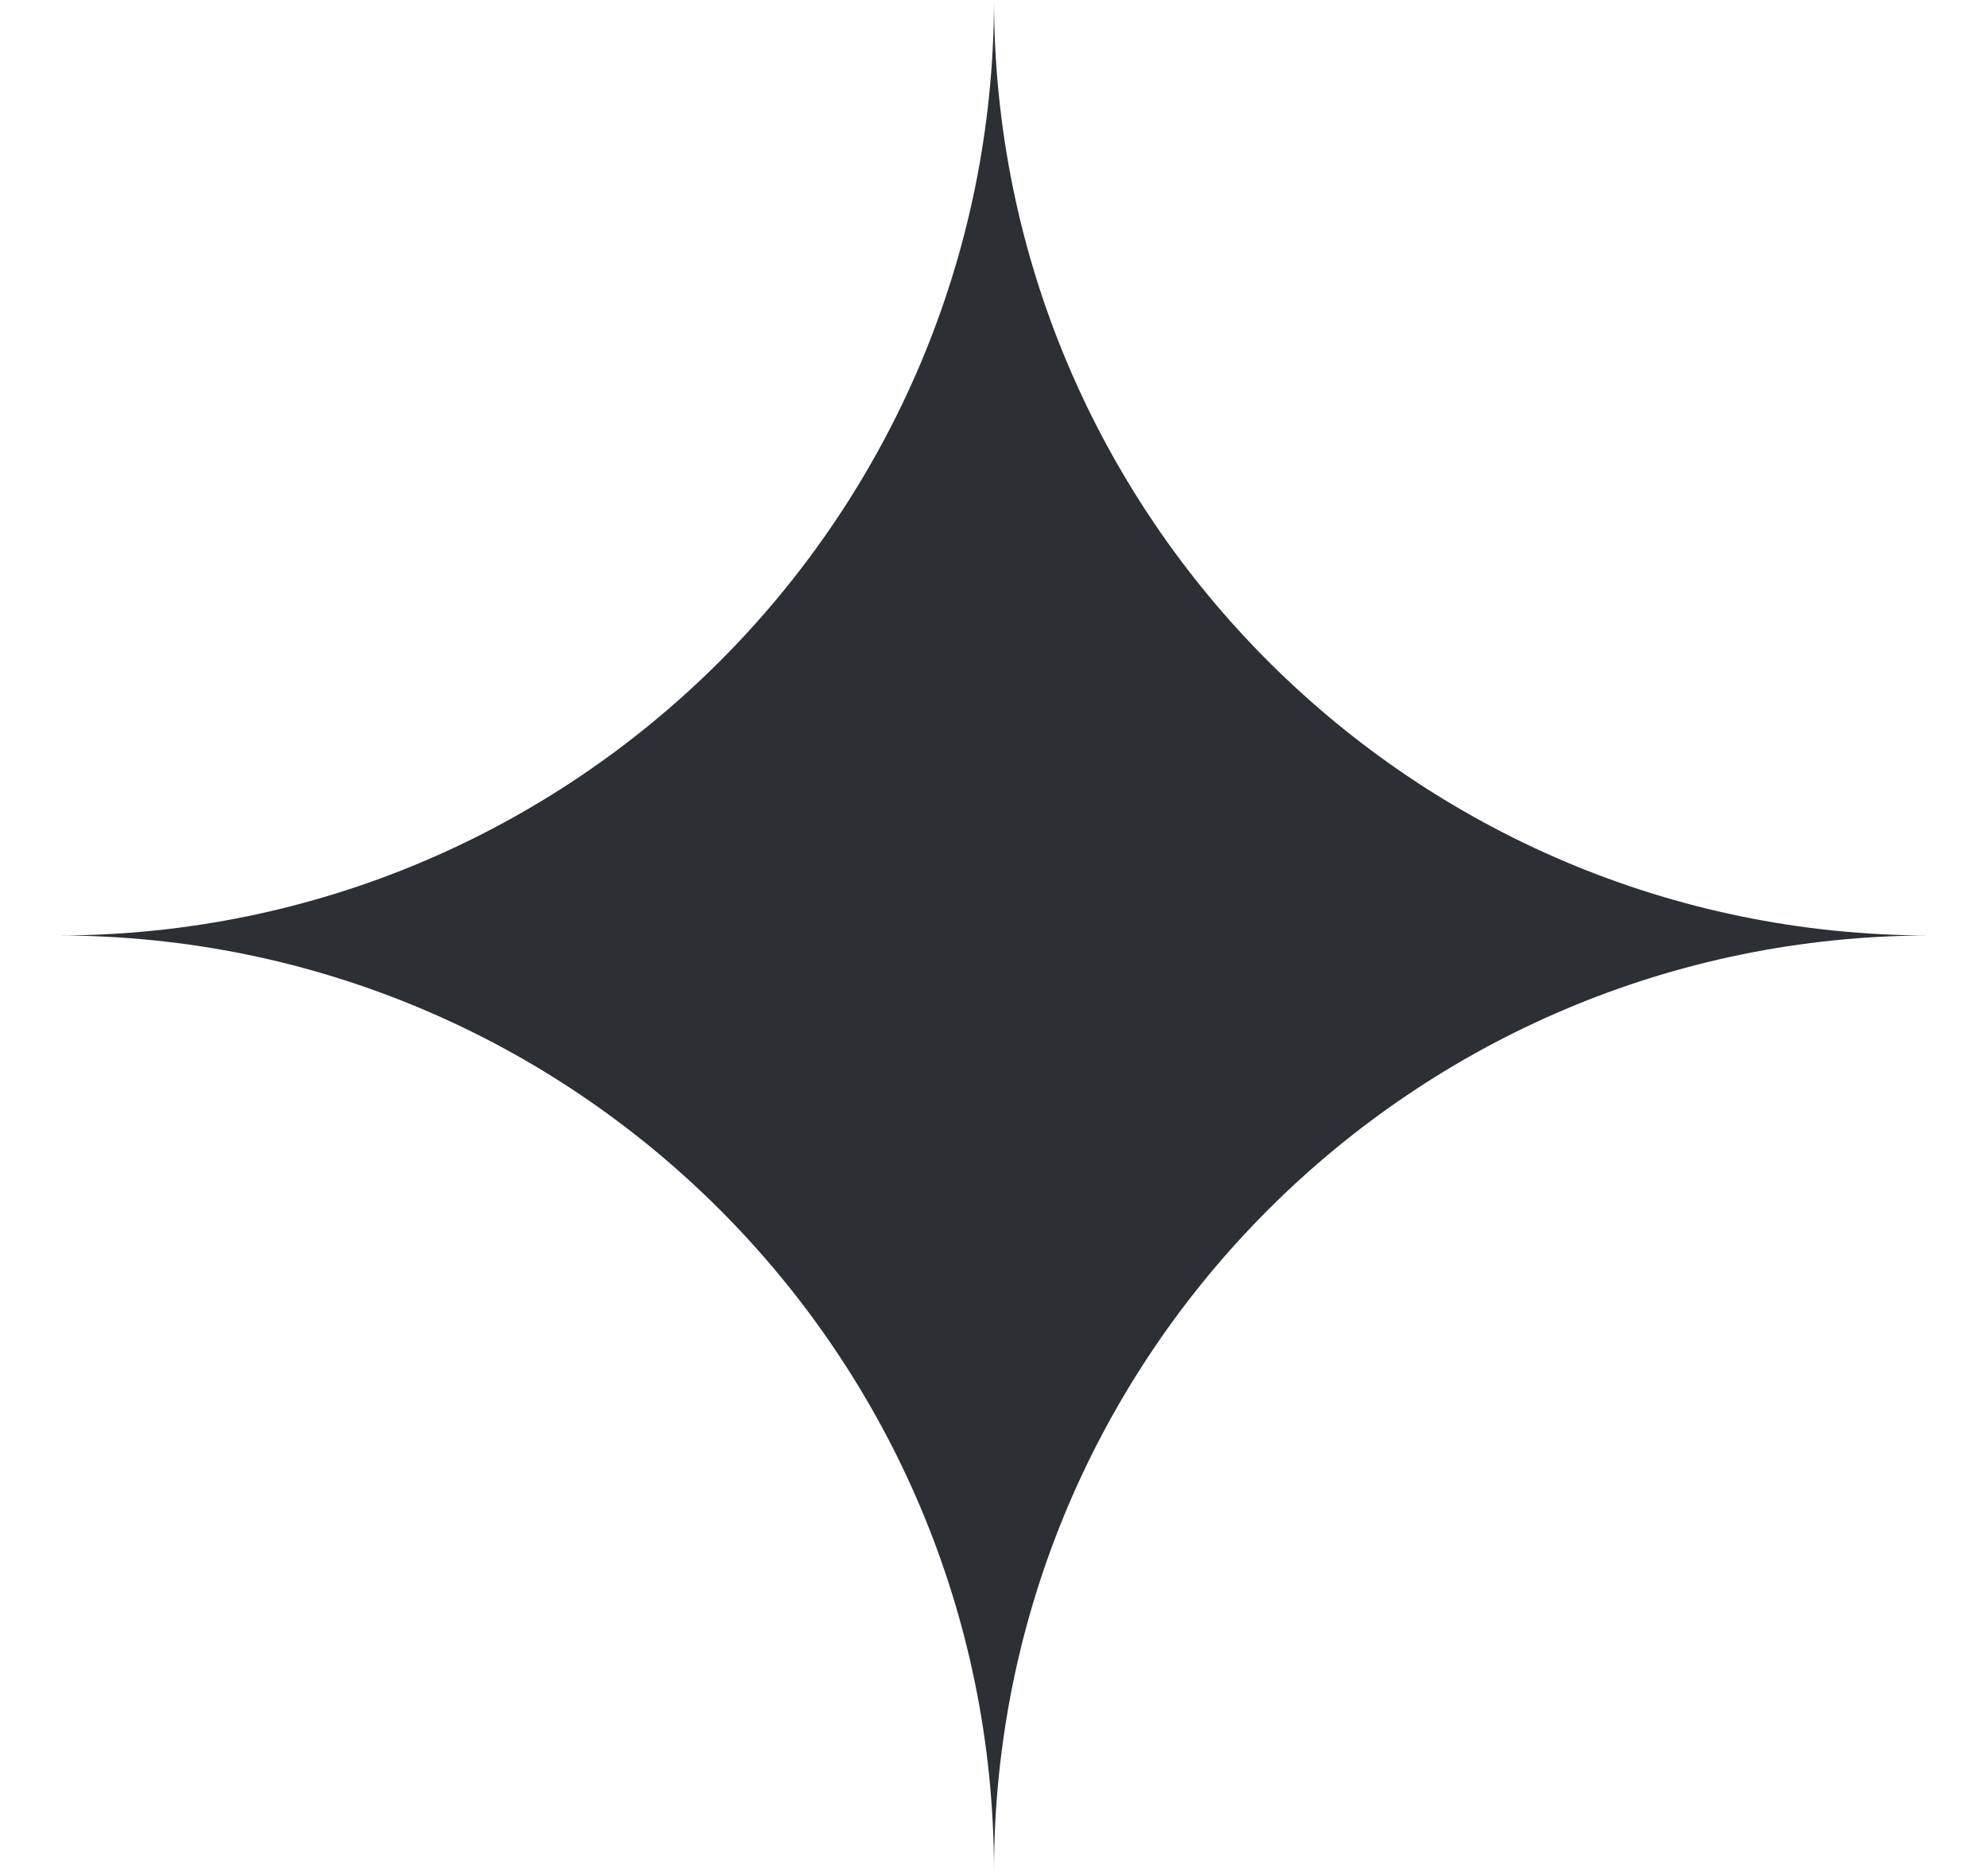 <svg width="17" height="16" viewBox="0 0 17 16" fill="none" xmlns="http://www.w3.org/2000/svg">
<path d="M8.5 0C8.503 4.417 12.083 7.997 16.5 8C12.083 8.003 8.503 11.583 8.5 16C8.497 11.583 4.917 8.003 0.5 8C4.917 7.997 8.497 4.417 8.5 0Z" fill="#2C3034"/>
</svg>
